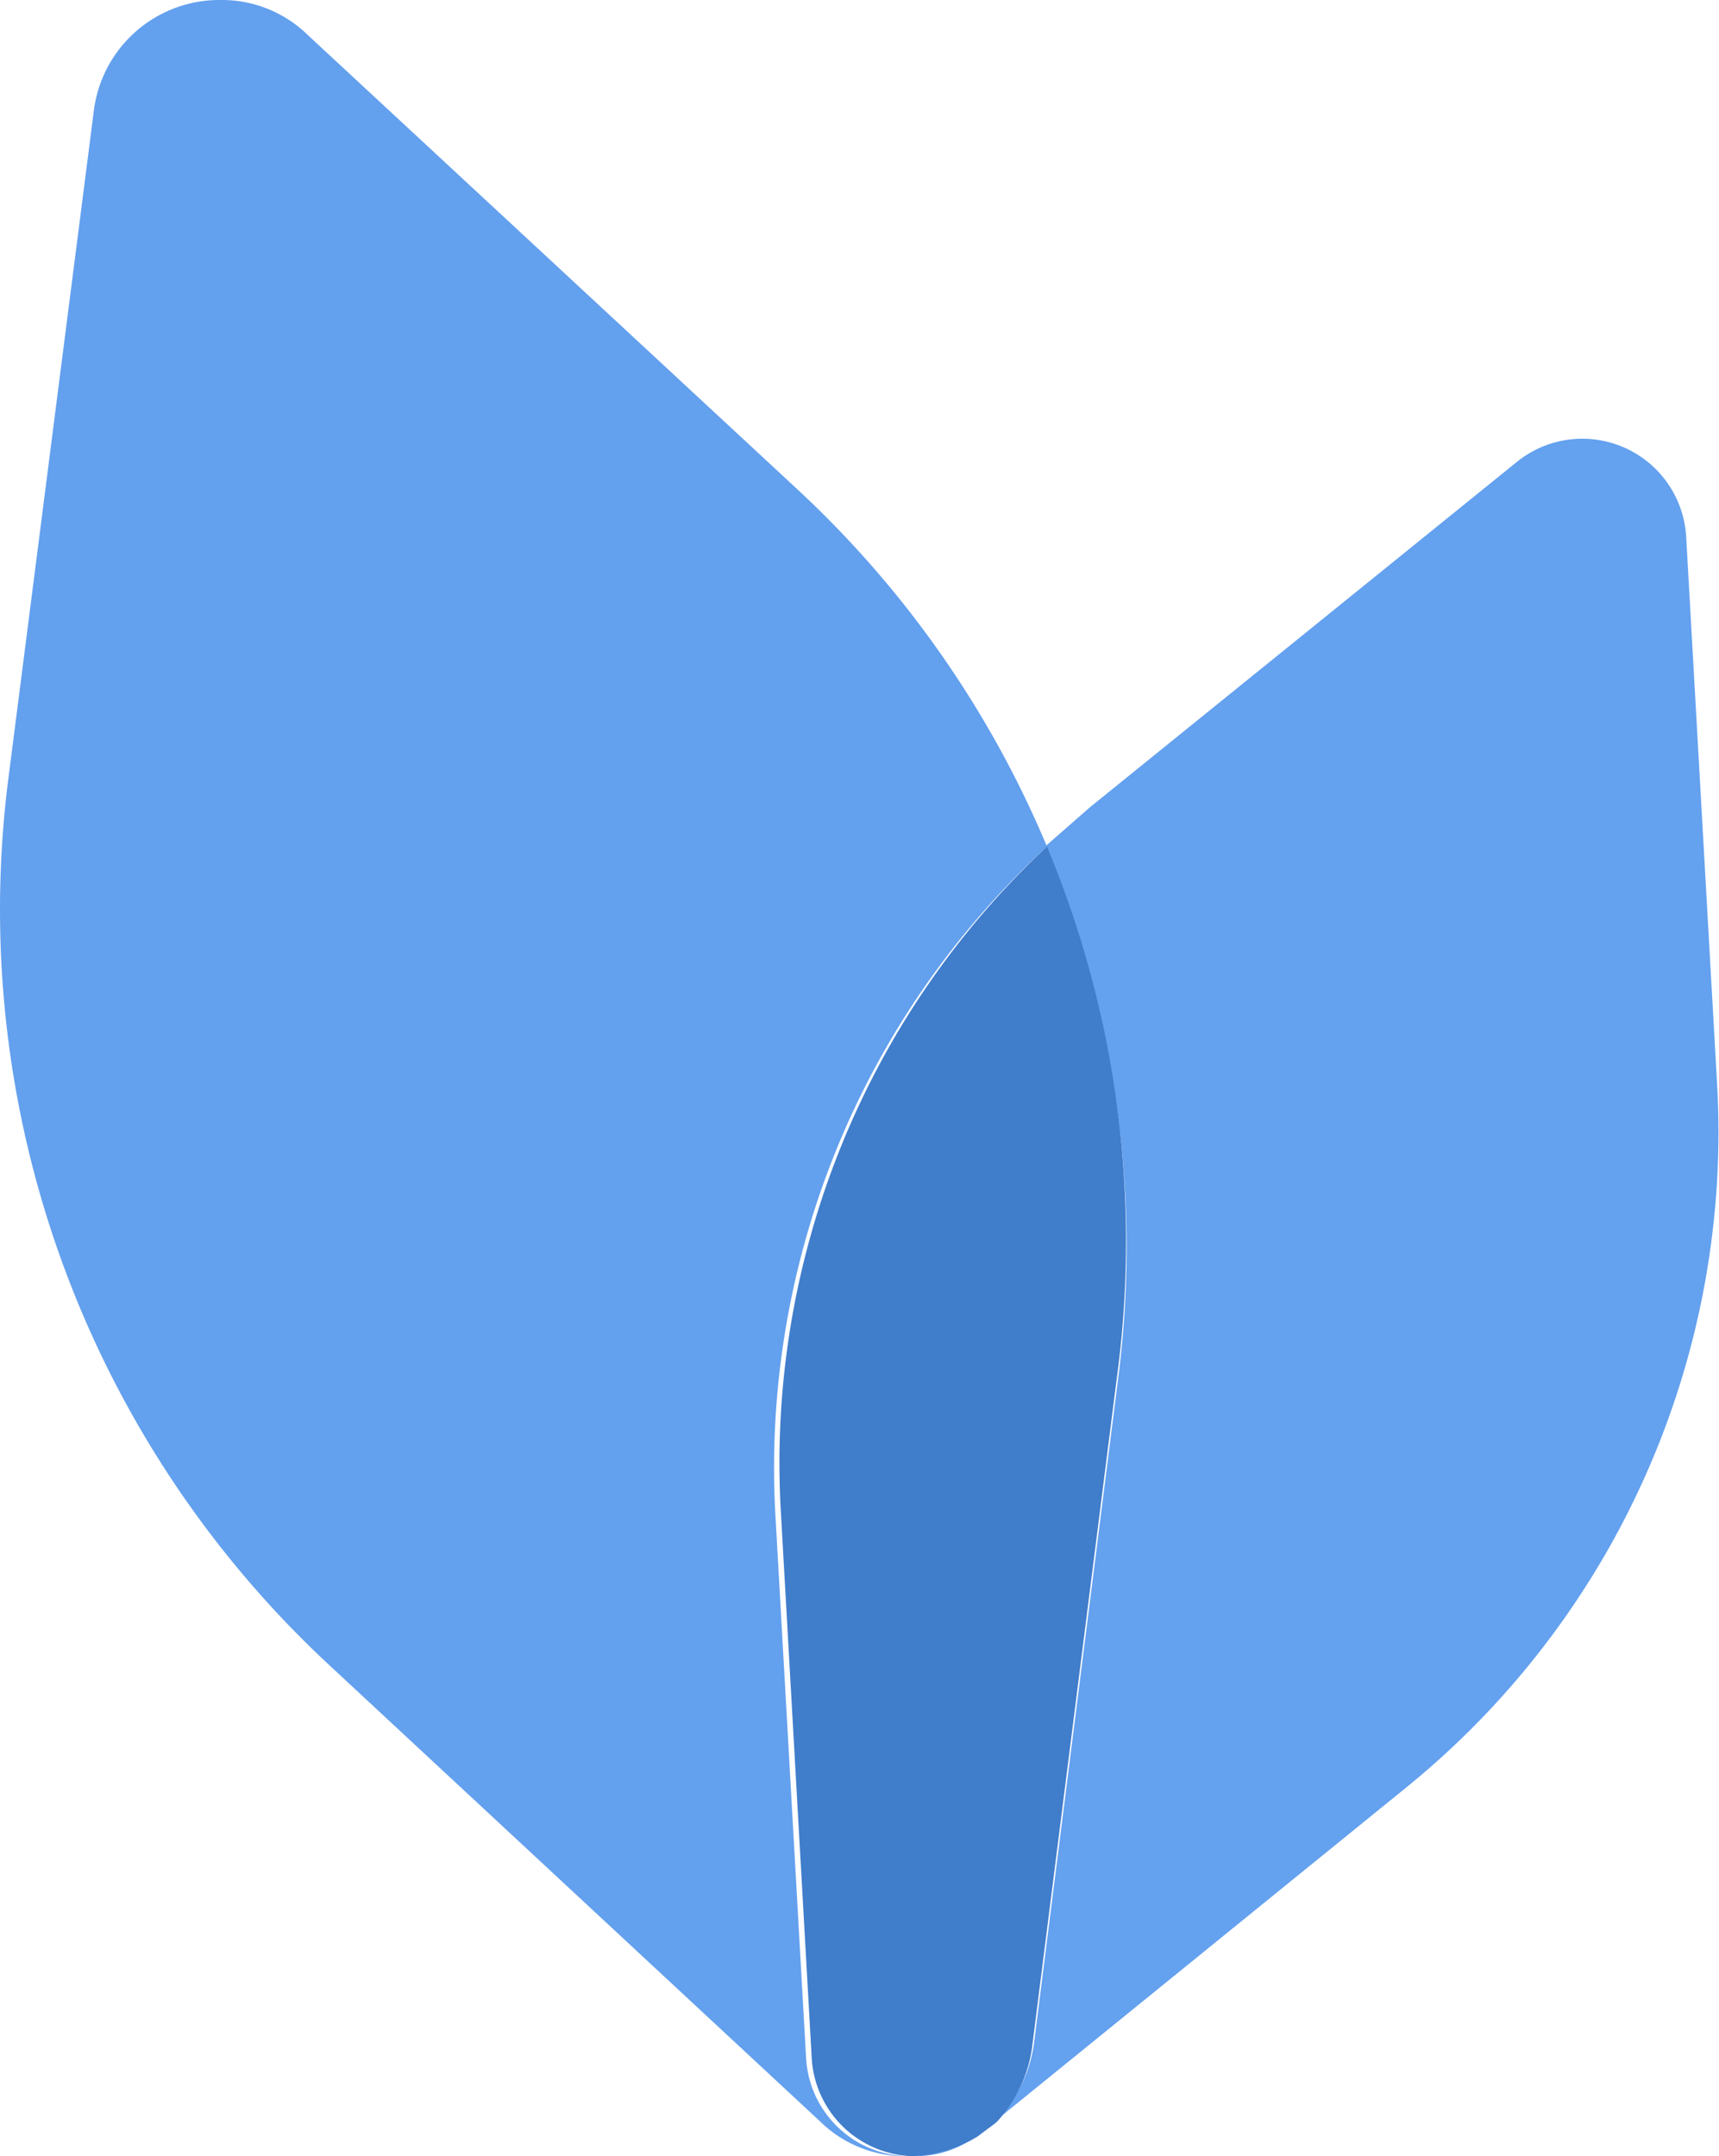 <svg xmlns="http://www.w3.org/2000/svg" xmlns:xlink="http://www.w3.org/1999/xlink" width="18.34" height="23" viewBox="0 0 18.34 23"><defs><clipPath id="a" transform="translate(-3.83 -1.5)"><rect width="26" height="26" fill="none"/></clipPath></defs><g clip-path="url(#a)"><path d="M14.24,24.29a1.43,1.43,0,0,1-.7.21h.05a1.07,1.07,0,0,0,.65-.21M20.71,6.18a1.11,1.11,0,0,0-.7.25l-4.55,3.68-.48.42a10.93,10.93,0,0,1,.78,5.67l-.9,7.11a1.47,1.47,0,0,1-.38.79l4.35-3.53a9,9,0,0,0,3.32-7.5l-.33-5.84a1.11,1.11,0,0,0-1.11-1.05" transform="translate(-3.83 -1.5)" fill="#64a1ef"/><path d="M14.48,24.1l-.2.15,0,0,.24-.19M6.18,1.5A1.35,1.35,0,0,0,4.83,2.69L3.92,9.8a11,11,0,0,0,3.41,9.45l5.25,4.88a1.29,1.29,0,0,0,.92.37h0a1.11,1.11,0,0,1-1.07-1.05l-.33-5.84A9,9,0,0,1,15,10.53a11,11,0,0,0-2.63-3.78L7.11,1.87a1.31,1.31,0,0,0-.93-.37" transform="translate(-3.83 -1.5)" fill="#63a0ee"/><path d="M15,10.53a9,9,0,0,0-2.84,7.08l.33,5.84a1.11,1.11,0,0,0,1.07,1.05,1.43,1.43,0,0,0,.7-.21l0,0,.2-.15a1.47,1.47,0,0,0,.38-.79l.9-7.11A10.93,10.93,0,0,0,15,10.53" transform="translate(-3.83 -1.5)" fill="#407dcb"/></g></svg>